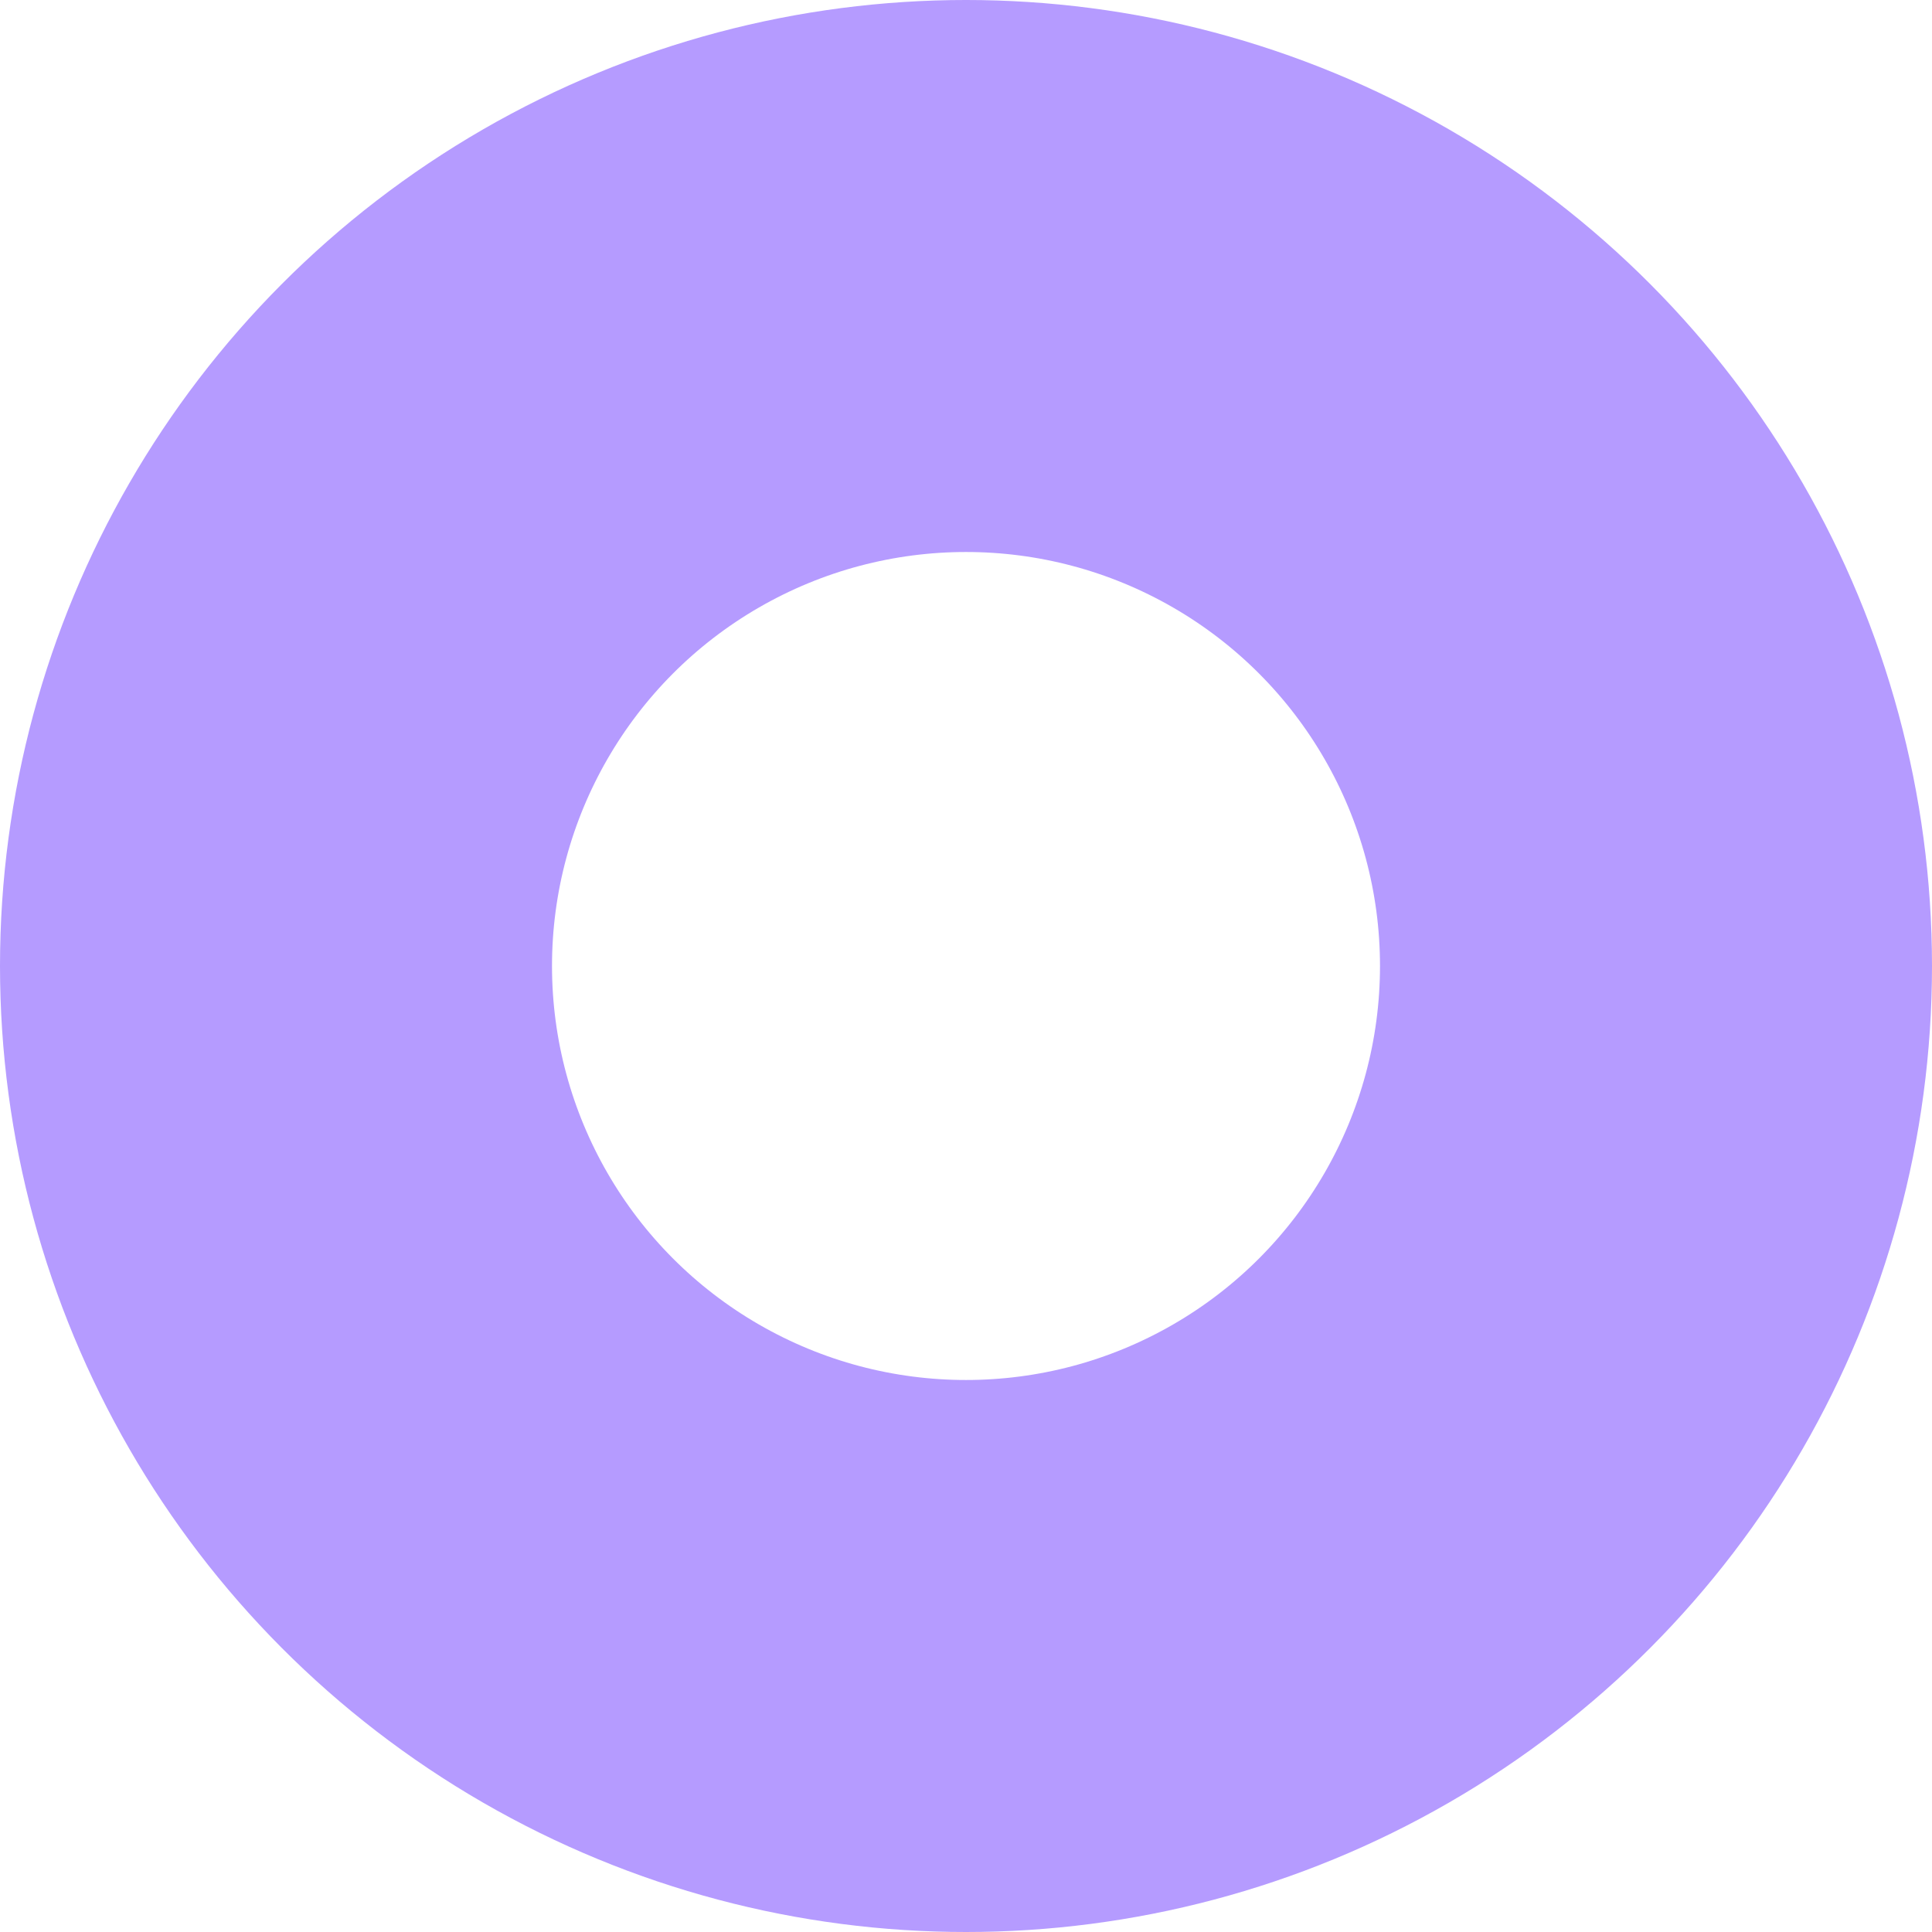 <svg width="14" height="14" viewBox="0 0 14 14" fill="none" xmlns="http://www.w3.org/2000/svg">
<g filter="url(#filter0_i)">
<circle cx="7" cy="7" r="5" fill="white"/>
</g>
<circle cx="7" cy="7" r="5" stroke="#B59BFF" stroke-width="4"/>
<defs>
<filter id="filter0_i" x="0" y="0" width="14" height="16" filterUnits="userSpaceOnUse" color-interpolation-filters="sRGB">
<feFlood flood-opacity="0" result="BackgroundImageFix"/>
<feBlend mode="normal" in="SourceGraphic" in2="BackgroundImageFix" result="shape"/>
<feColorMatrix in="SourceAlpha" type="matrix" values="0 0 0 0 0 0 0 0 0 0 0 0 0 0 0 0 0 0 127 0" result="hardAlpha"/>
<feOffset dy="2"/>
<feGaussianBlur stdDeviation="1.5"/>
<feComposite in2="hardAlpha" operator="arithmetic" k2="-1" k3="1"/>
<feColorMatrix type="matrix" values="0 0 0 0 0.25 0 0 0 0 0.015 0 0 0 0 0.917 0 0 0 1 0"/>
<feBlend mode="normal" in2="shape" result="effect1_innerShadow"/>
</filter>
</defs>
</svg>
